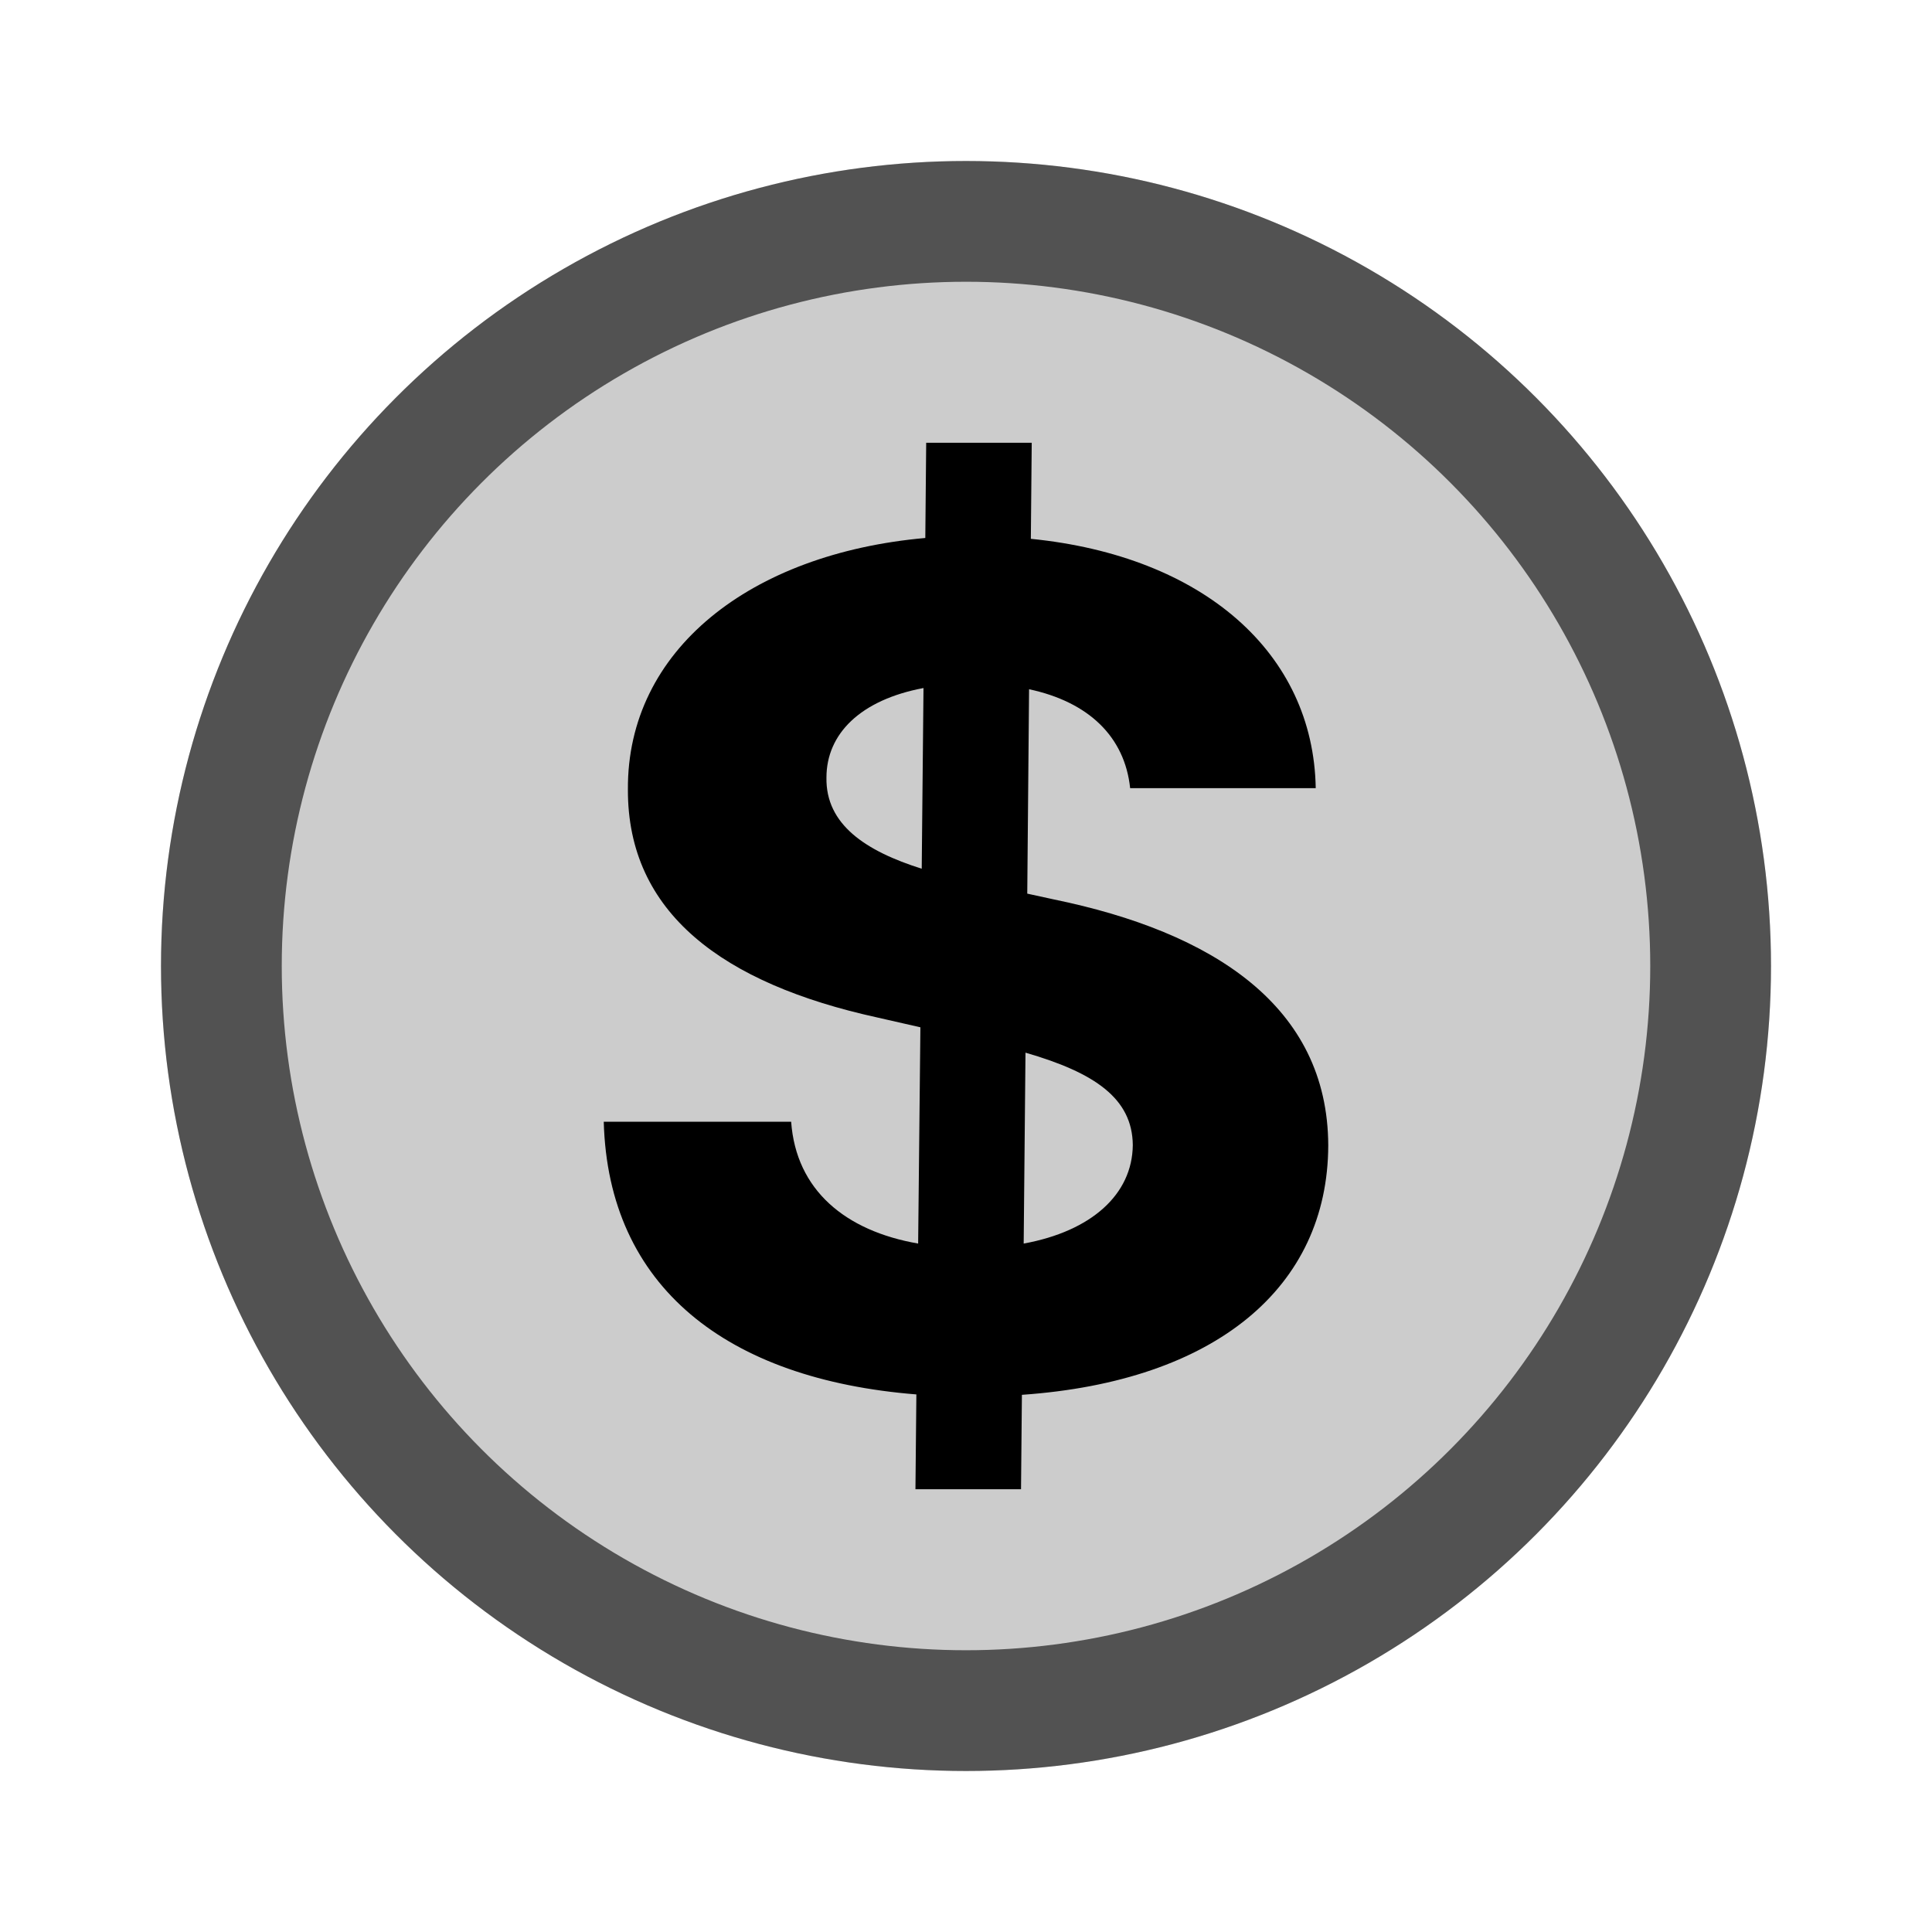 <svg width="48" height="48" viewBox="0 0 48 48" fill="none" xmlns="http://www.w3.org/2000/svg">
<circle opacity="0.6" cx="24" cy="24" r="18.5" stroke="black" stroke-width="3"/>
<circle opacity="0.2" cx="24" cy="24" r="20" fill="black"/>
<path d="M22.744 37H25.367L25.389 34.654C30.2 34.319 32.989 31.983 33 28.459C32.989 24.995 30.133 23.157 26.178 22.345L25.522 22.202L25.567 17.124C27.044 17.439 27.944 18.302 28.078 19.582H32.689C32.633 16.22 29.889 13.813 25.611 13.387L25.633 11H23.011L22.989 13.366C18.644 13.752 15.578 16.149 15.6 19.613C15.589 22.68 17.956 24.437 21.8 25.28L22.867 25.523L22.811 30.896C21 30.581 19.778 29.566 19.656 27.869H15C15.111 31.973 18.056 34.268 22.767 34.644L22.744 37ZM25.433 30.896L25.478 26.153C27.2 26.651 28.133 27.291 28.144 28.448C28.133 29.677 27.111 30.591 25.433 30.896ZM22.9 21.583C21.511 21.146 20.511 20.486 20.533 19.318C20.533 18.231 21.378 17.388 22.944 17.094L22.9 21.583Z" fill="black"/>
</svg>

